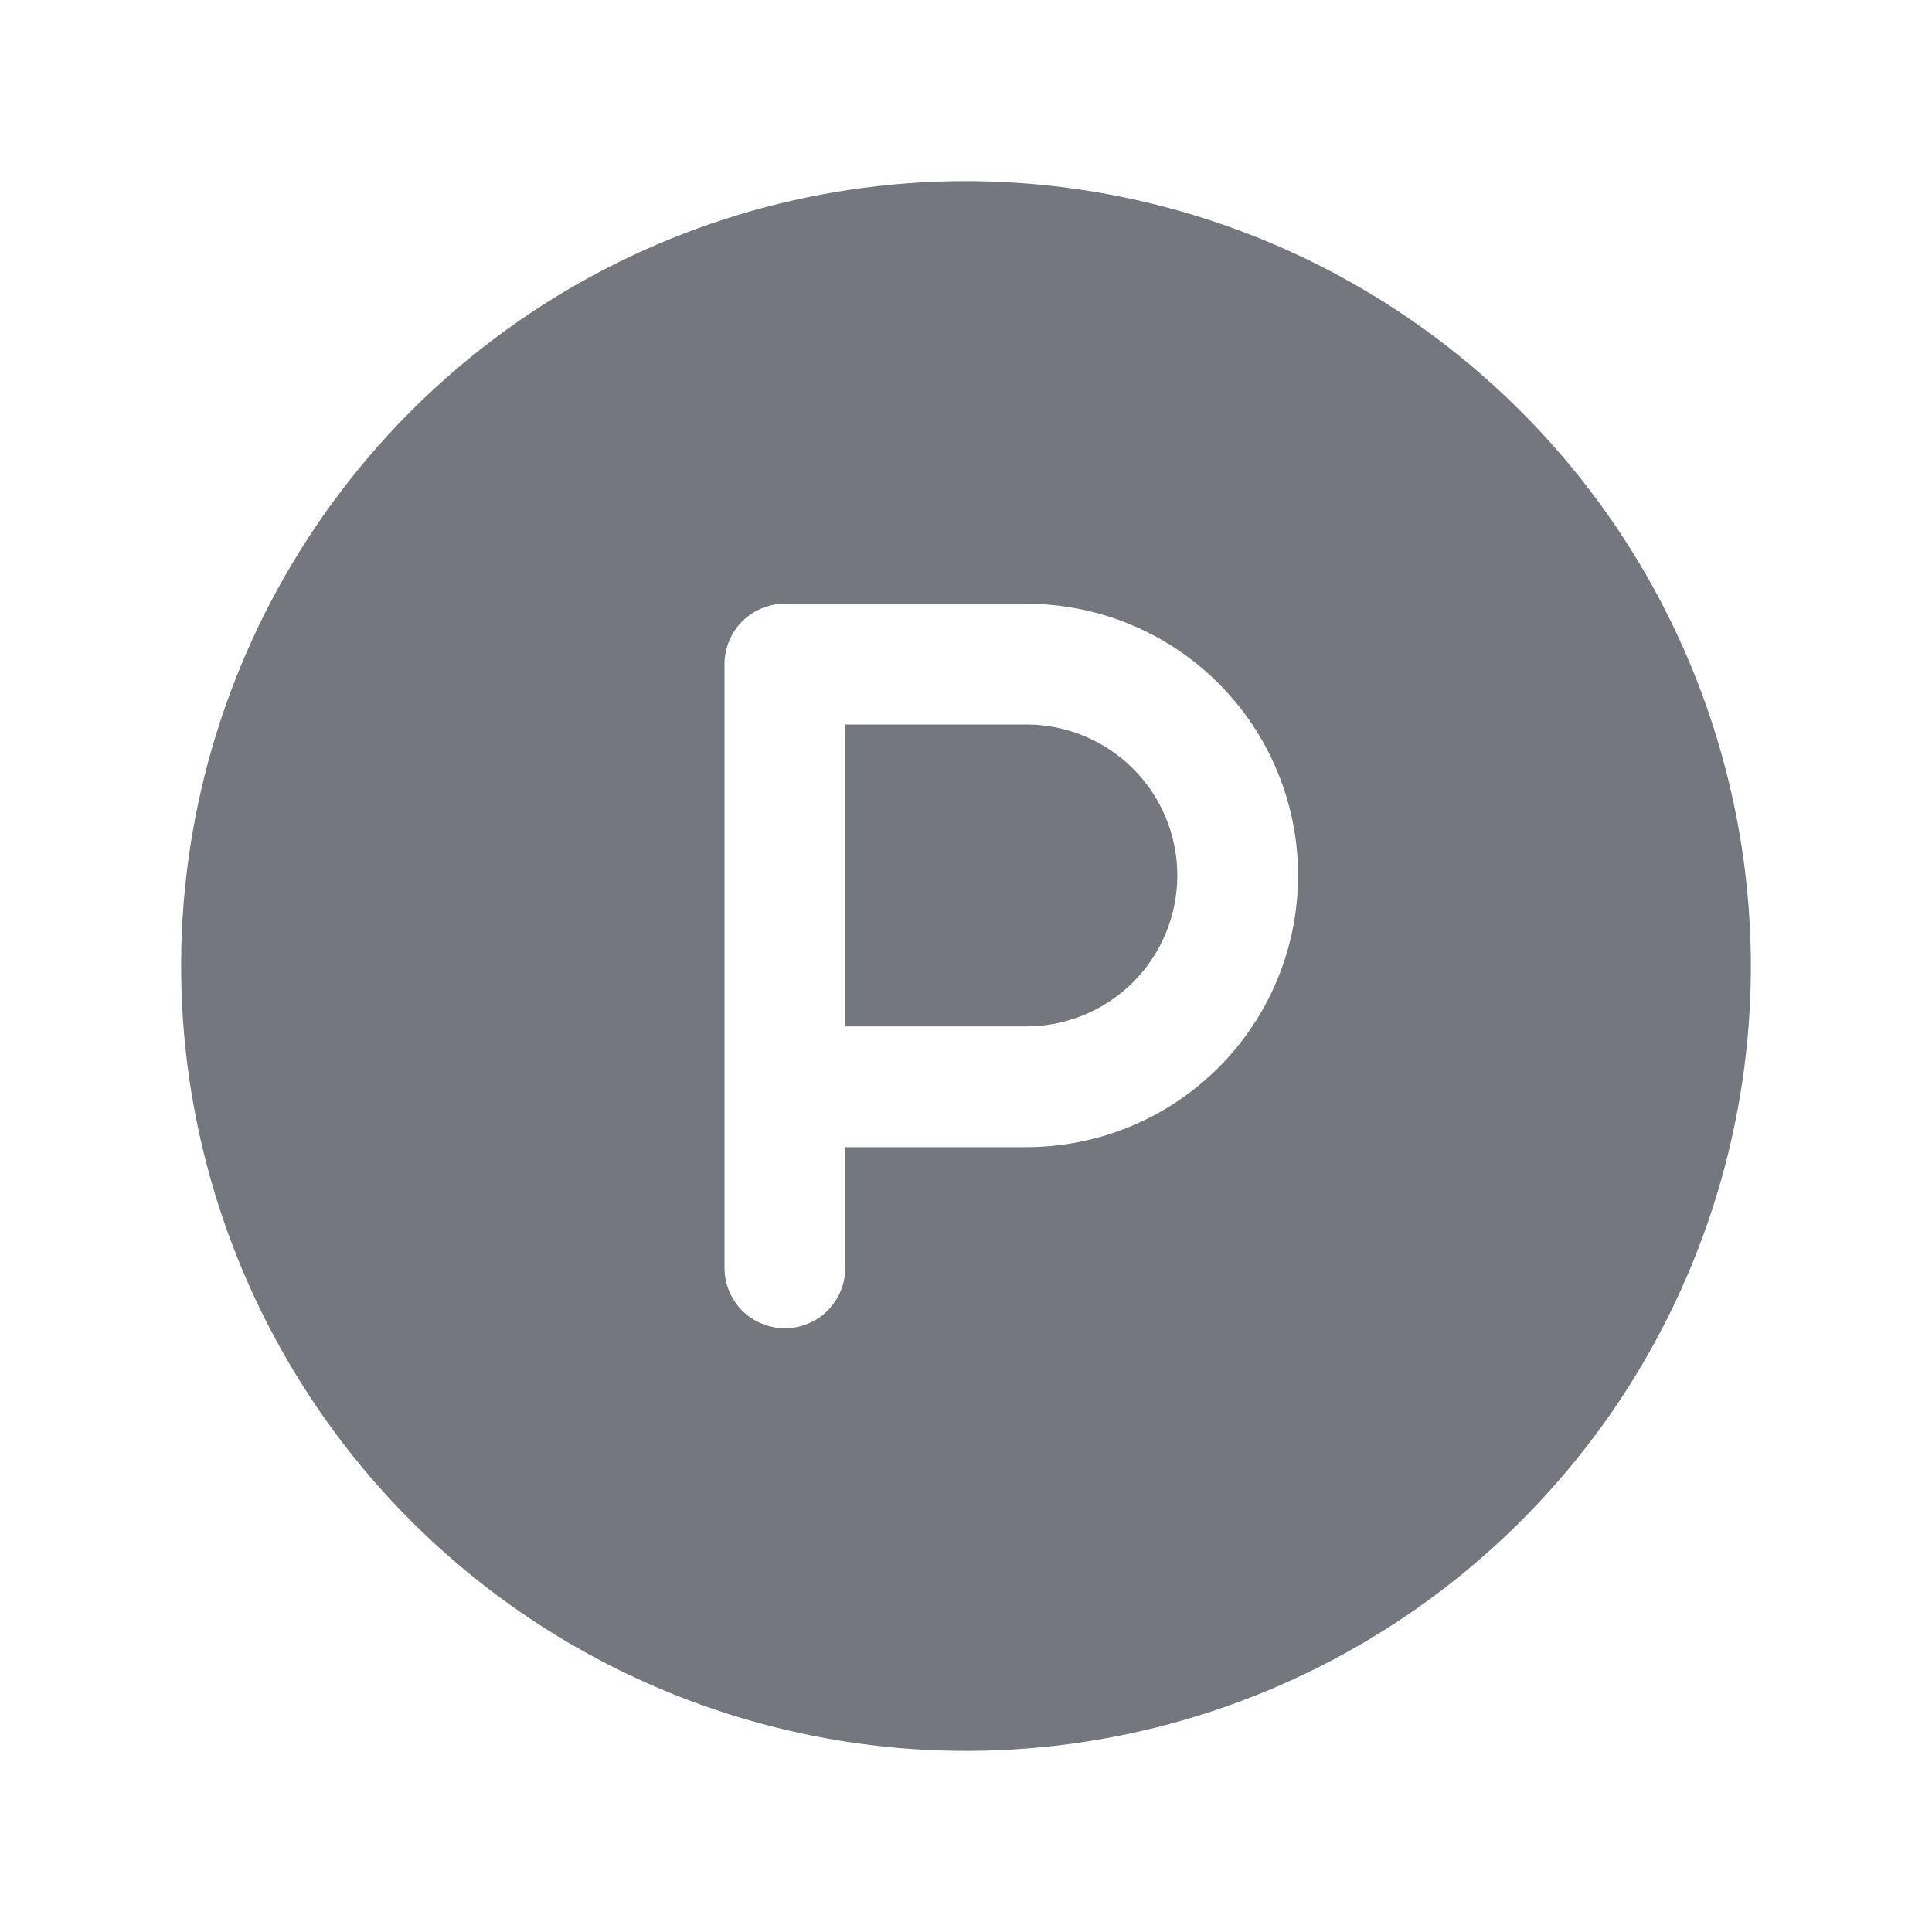 <svg width="16" height="16" viewBox="0 0 16 16" fill="none" xmlns="http://www.w3.org/2000/svg">
<path d="M9.75 7.25C9.75 7.582 9.618 7.899 9.384 8.134C9.149 8.368 8.832 8.5 8.5 8.5H7V6H8.5C8.832 6 9.149 6.132 9.384 6.366C9.618 6.601 9.75 6.918 9.75 7.25ZM14.5 8C14.5 9.286 14.119 10.542 13.405 11.611C12.69 12.68 11.675 13.513 10.487 14.005C9.3 14.497 7.993 14.626 6.732 14.375C5.471 14.124 4.313 13.505 3.404 12.596C2.495 11.687 1.876 10.529 1.625 9.268C1.374 8.007 1.503 6.7 1.995 5.513C2.487 4.325 3.32 3.31 4.389 2.595C5.458 1.881 6.714 1.5 8 1.5C9.723 1.502 11.376 2.187 12.594 3.406C13.813 4.624 14.498 6.277 14.5 8ZM10.75 7.25C10.75 6.653 10.513 6.081 10.091 5.659C9.669 5.237 9.097 5 8.5 5H6.5C6.367 5 6.24 5.053 6.146 5.146C6.053 5.24 6 5.367 6 5.5V10.5C6 10.633 6.053 10.76 6.146 10.854C6.24 10.947 6.367 11 6.5 11C6.633 11 6.76 10.947 6.854 10.854C6.947 10.76 7 10.633 7 10.5V9.5H8.5C8.795 9.5 9.088 9.442 9.361 9.329C9.634 9.216 9.882 9.05 10.091 8.841C10.3 8.632 10.466 8.384 10.579 8.111C10.692 7.838 10.75 7.545 10.75 7.25Z" fill="#75777F"/>
</svg>
